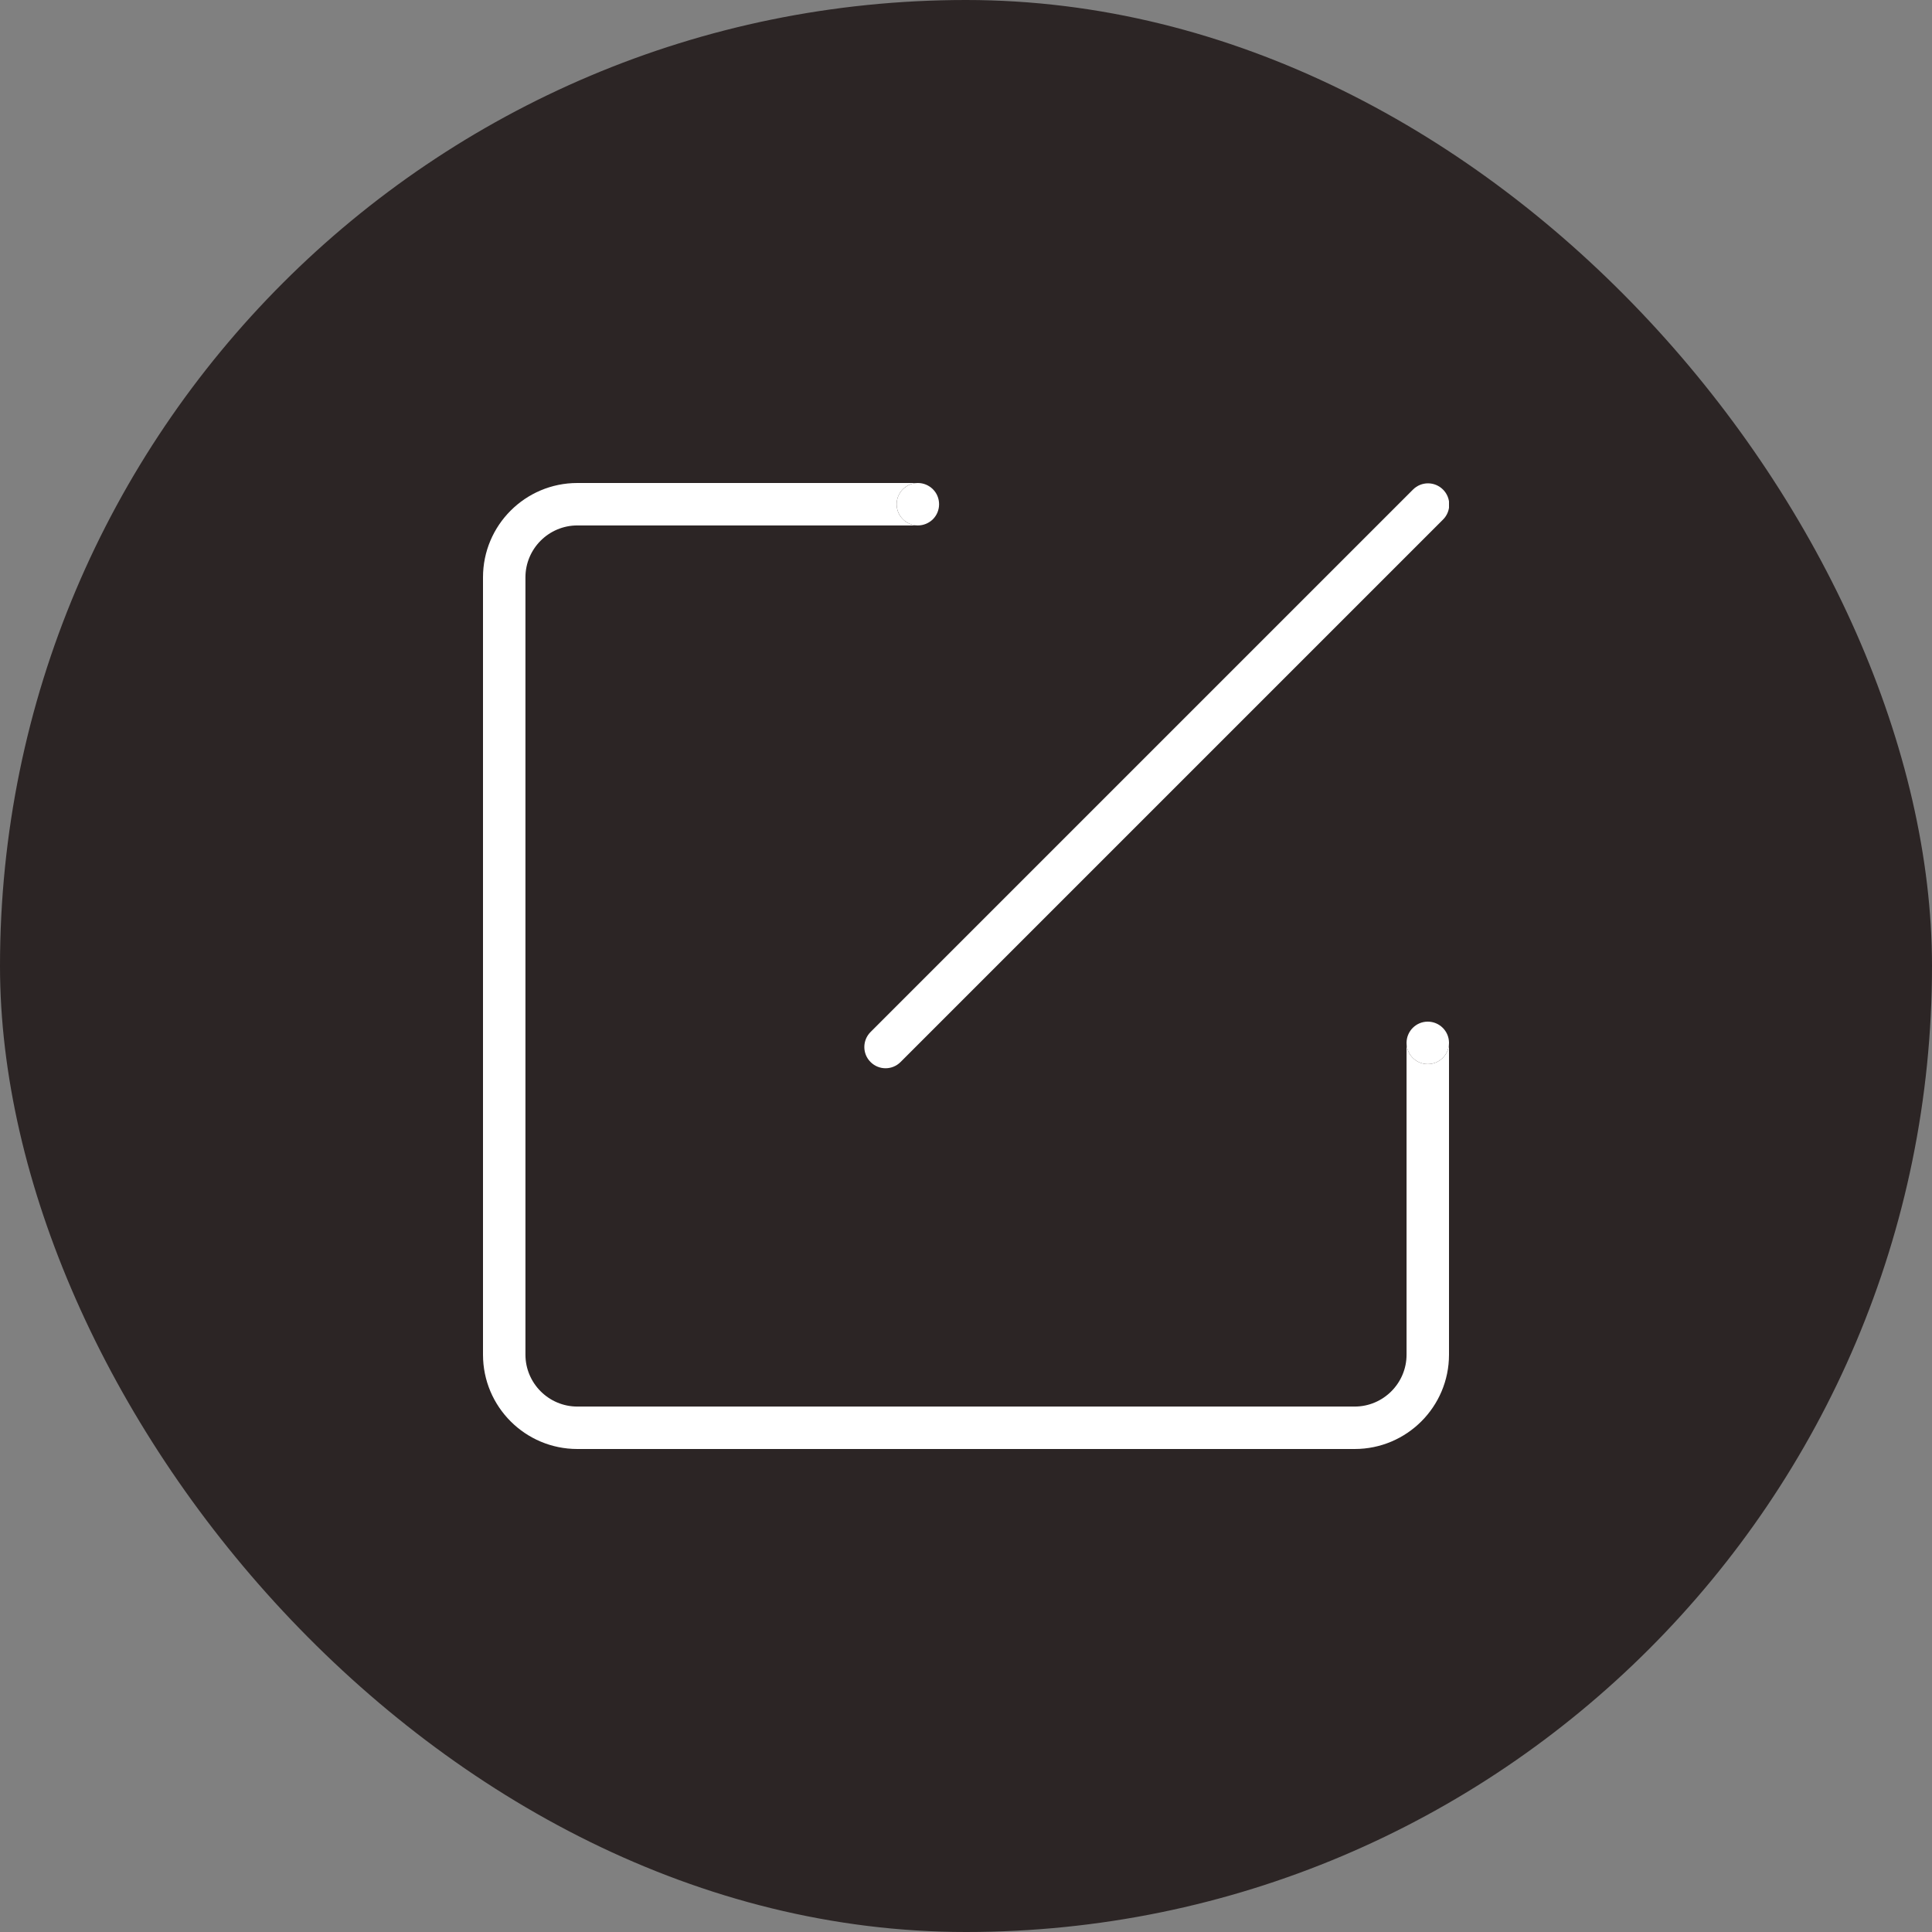 <svg width="30" height="30" viewBox="0 0 30 30" fill="none" xmlns="http://www.w3.org/2000/svg">
<rect x="0" y="0" width="30" height="30" fill="#808080" stroke="none"/>
<rect width="30" height="30" rx="15" fill="#2C2525"/>
<g clip-path="url(#clip0)">
<path d="M22.407 7.602C22.278 7.473 22.07 7.473 21.941 7.602L13.518 16.025C13.389 16.154 13.389 16.363 13.518 16.491C13.647 16.62 13.855 16.62 13.984 16.491L22.407 8.068C22.536 7.94 22.536 7.731 22.407 7.602Z" fill="white"/>
<path d="M22.5 16.186C22.5 16.189 22.5 16.191 22.5 16.193V16.186H22.5ZM21.841 16.186V16.193C21.841 16.191 21.841 16.189 21.841 16.186H21.841Z" fill="white"/>
<path d="M22.17 16.523C21.988 16.523 21.841 16.376 21.841 16.194V21.035C21.841 21.479 21.479 21.841 21.035 21.841H8.965C8.521 21.841 8.159 21.479 8.159 21.035V8.965C8.159 8.521 8.521 8.159 8.965 8.159H14.253C14.071 8.159 13.923 8.012 13.923 7.83C13.923 7.648 14.071 7.5 14.253 7.5H8.965C8.156 7.5 7.5 8.156 7.5 8.965V21.035C7.5 21.844 8.156 22.5 8.965 22.5H21.035C21.844 22.5 22.5 21.844 22.5 21.035V16.194C22.5 16.376 22.352 16.523 22.17 16.523Z" fill="white"/>
<path d="M13.923 7.83C13.923 7.917 13.958 8.001 14.02 8.063C14.082 8.124 14.165 8.159 14.253 8.159C14.34 8.159 14.424 8.124 14.486 8.063C14.548 8.001 14.582 7.917 14.582 7.83C14.582 7.742 14.548 7.658 14.486 7.597C14.424 7.535 14.34 7.5 14.253 7.5C14.165 7.5 14.082 7.535 14.02 7.597C13.958 7.658 13.923 7.742 13.923 7.83Z" fill="white"/>
<path d="M22.17 15.864C21.991 15.864 21.845 16.008 21.841 16.186C21.841 16.189 21.841 16.191 21.841 16.194C21.841 16.376 21.988 16.523 22.17 16.523C22.352 16.523 22.5 16.376 22.5 16.194C22.5 16.191 22.5 16.189 22.5 16.186C22.496 16.008 22.35 15.864 22.17 15.864Z" fill="white"/>
</g>
<defs>
<clipPath id="clip0">
<rect width="15" height="15" fill="white" transform="translate(7.5 7.5)"/>
</clipPath>
</defs>
</svg>
